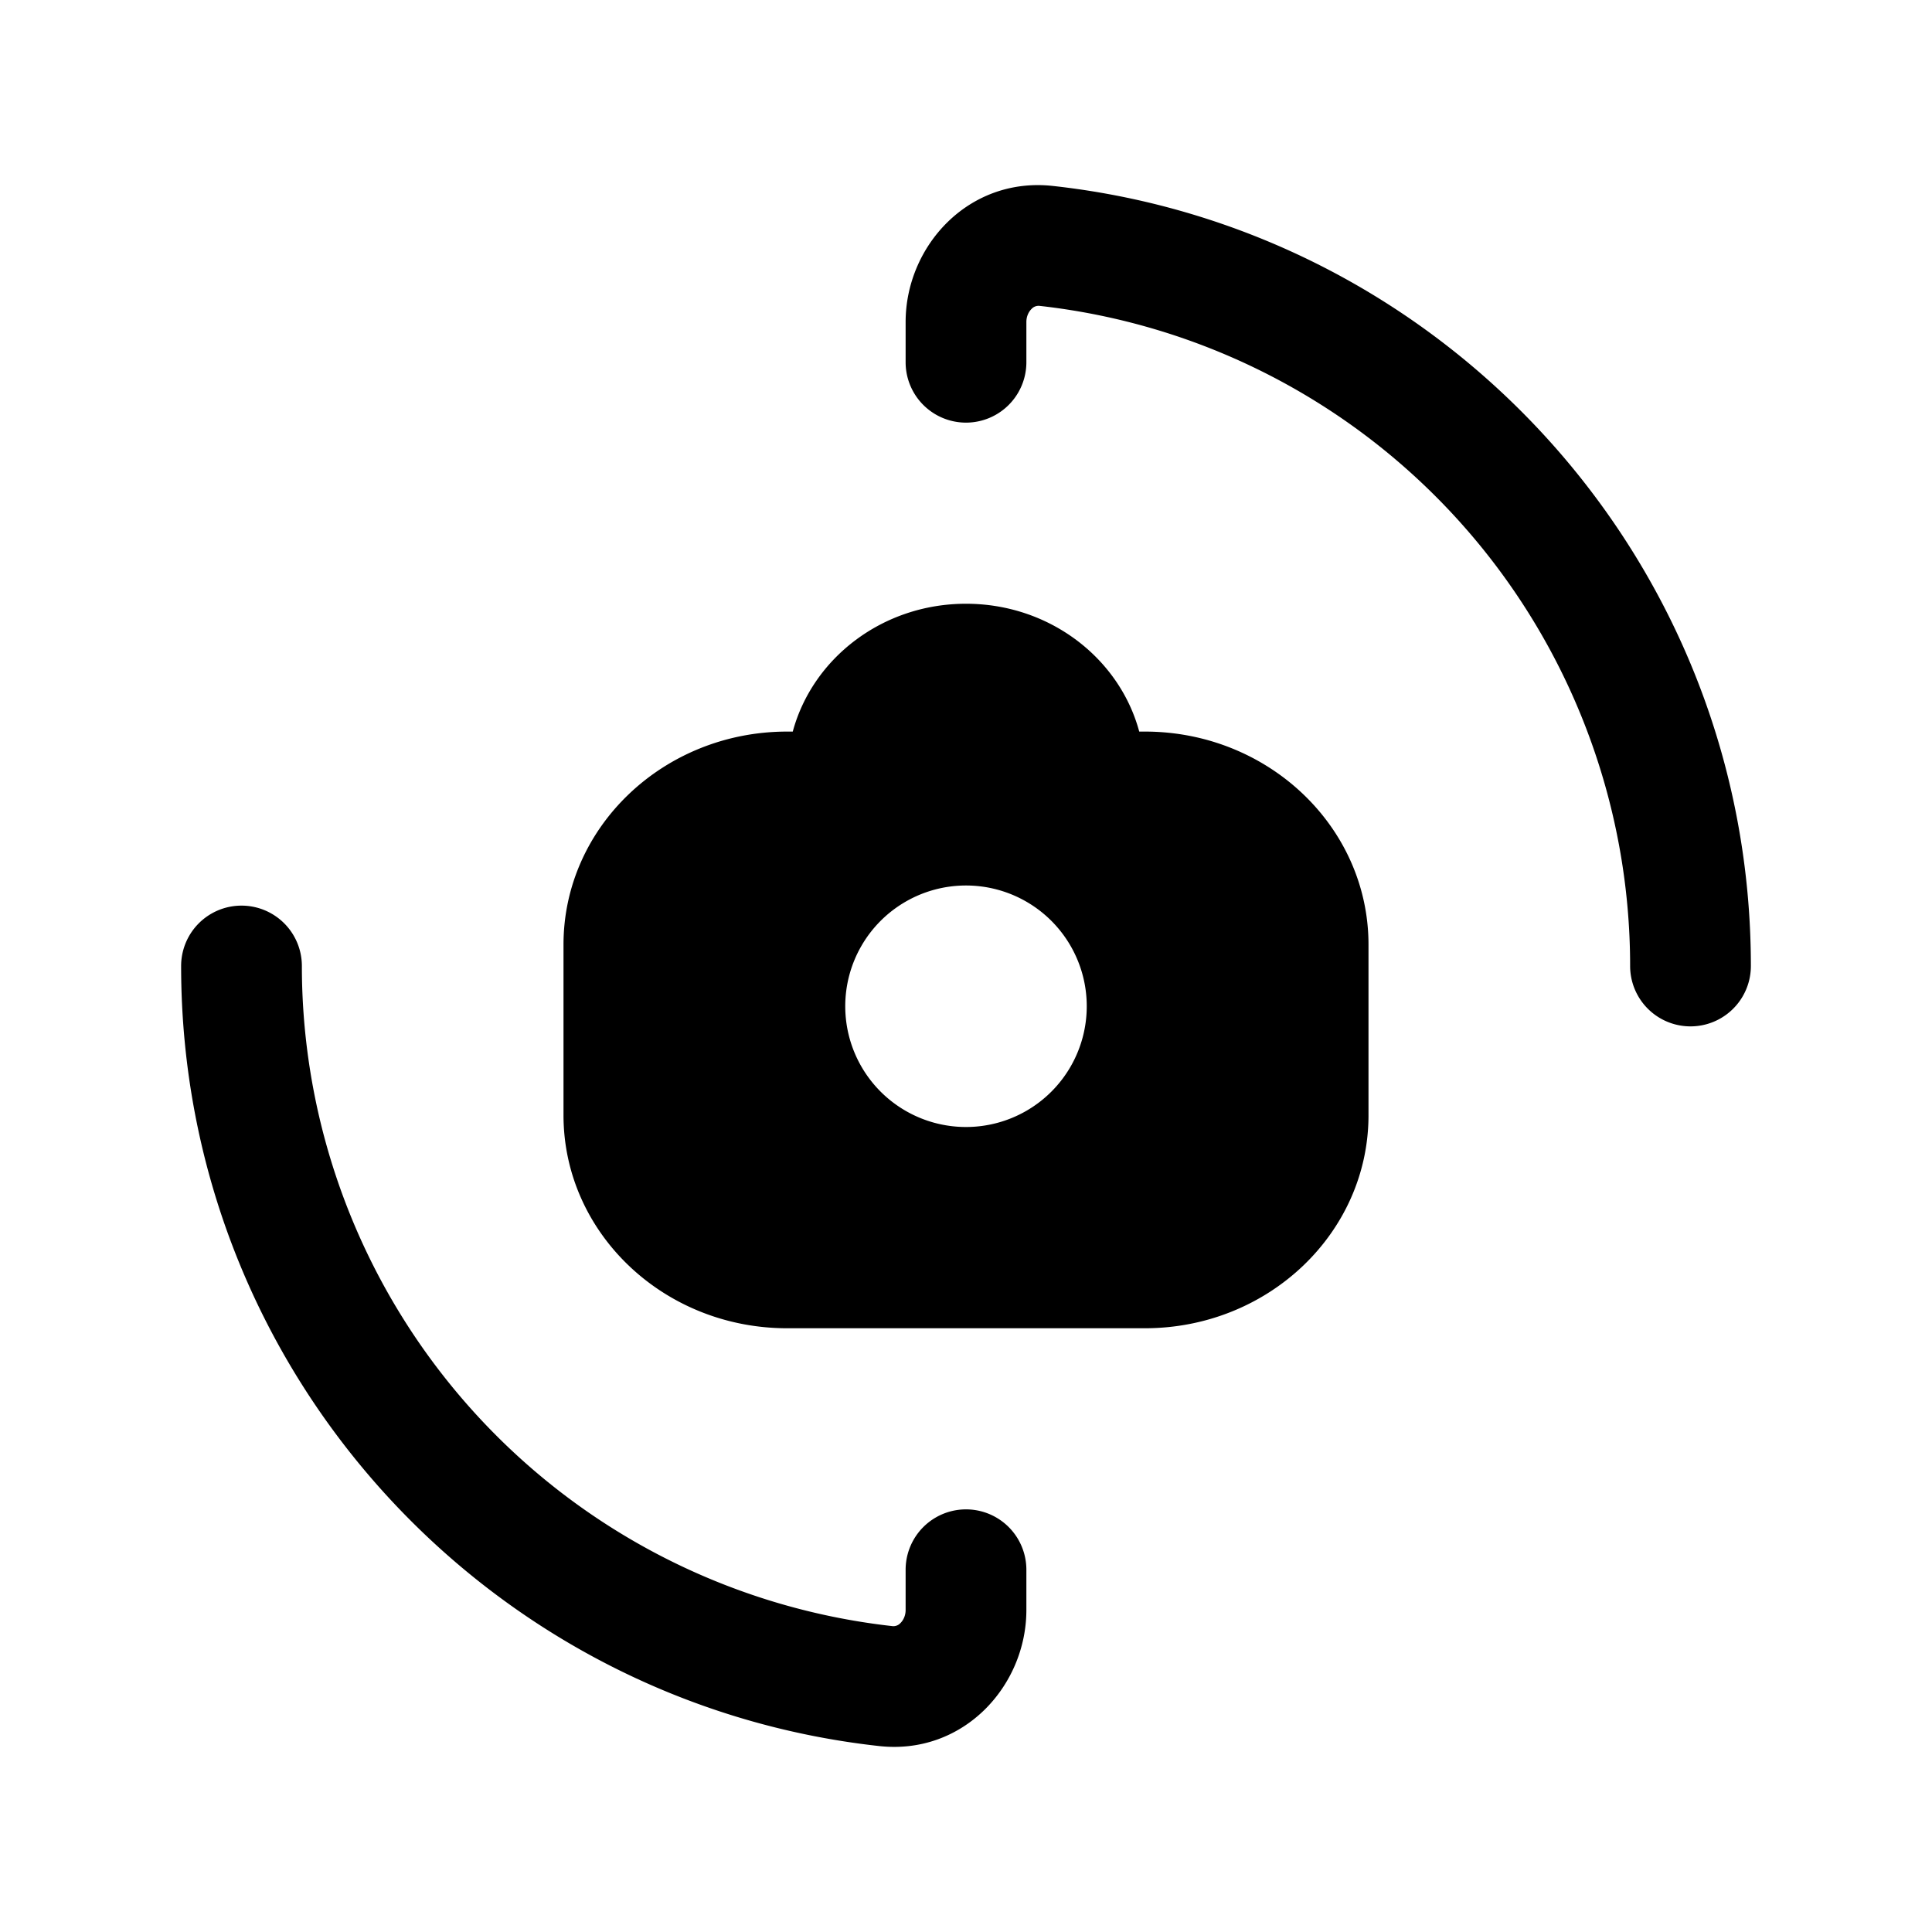 <svg xmlns="http://www.w3.org/2000/svg" width="1em" height="1em" viewBox="0 0 24 24">
  <path fill="currentColor" fill-rule="evenodd" d="M13.08 2.31c-1.048-.116-1.83.748-1.83 1.69v.5a.75.75 0 0 0 1.5 0V4c0-.072.03-.129.065-.163a.118.118 0 0 1 .101-.037A8.251 8.251 0 0 1 20.25 12a.75.75 0 0 0 1.5 0c0-5.02-3.793-9.153-8.67-9.69ZM3.75 12a.75.75 0 0 0-1.5 0c0 5.02 3.793 9.152 8.67 9.69 1.048.116 1.83-.748 1.83-1.69v-.5a.75.75 0 0 0-1.5 0v.5c0 .072-.03.129-.065.163a.118.118 0 0 1-.101.037A8.251 8.251 0 0 1 3.75 12ZM17 13.853v-2.118c0-1.462-1.244-2.647-2.778-2.647h-.07C13.906 8.175 13.036 7.5 12 7.5s-1.905.675-2.152 1.588h-.07C8.244 9.088 7 10.273 7 11.735v2.118C7 15.315 8.244 16.5 9.778 16.5h4.444c1.534 0 2.778-1.185 2.778-2.647ZM13.5 12.5a1.5 1.5 0 1 0-3 0 1.5 1.5 0 0 0 3 0Z" clip-rule="evenodd"/>
</svg>
